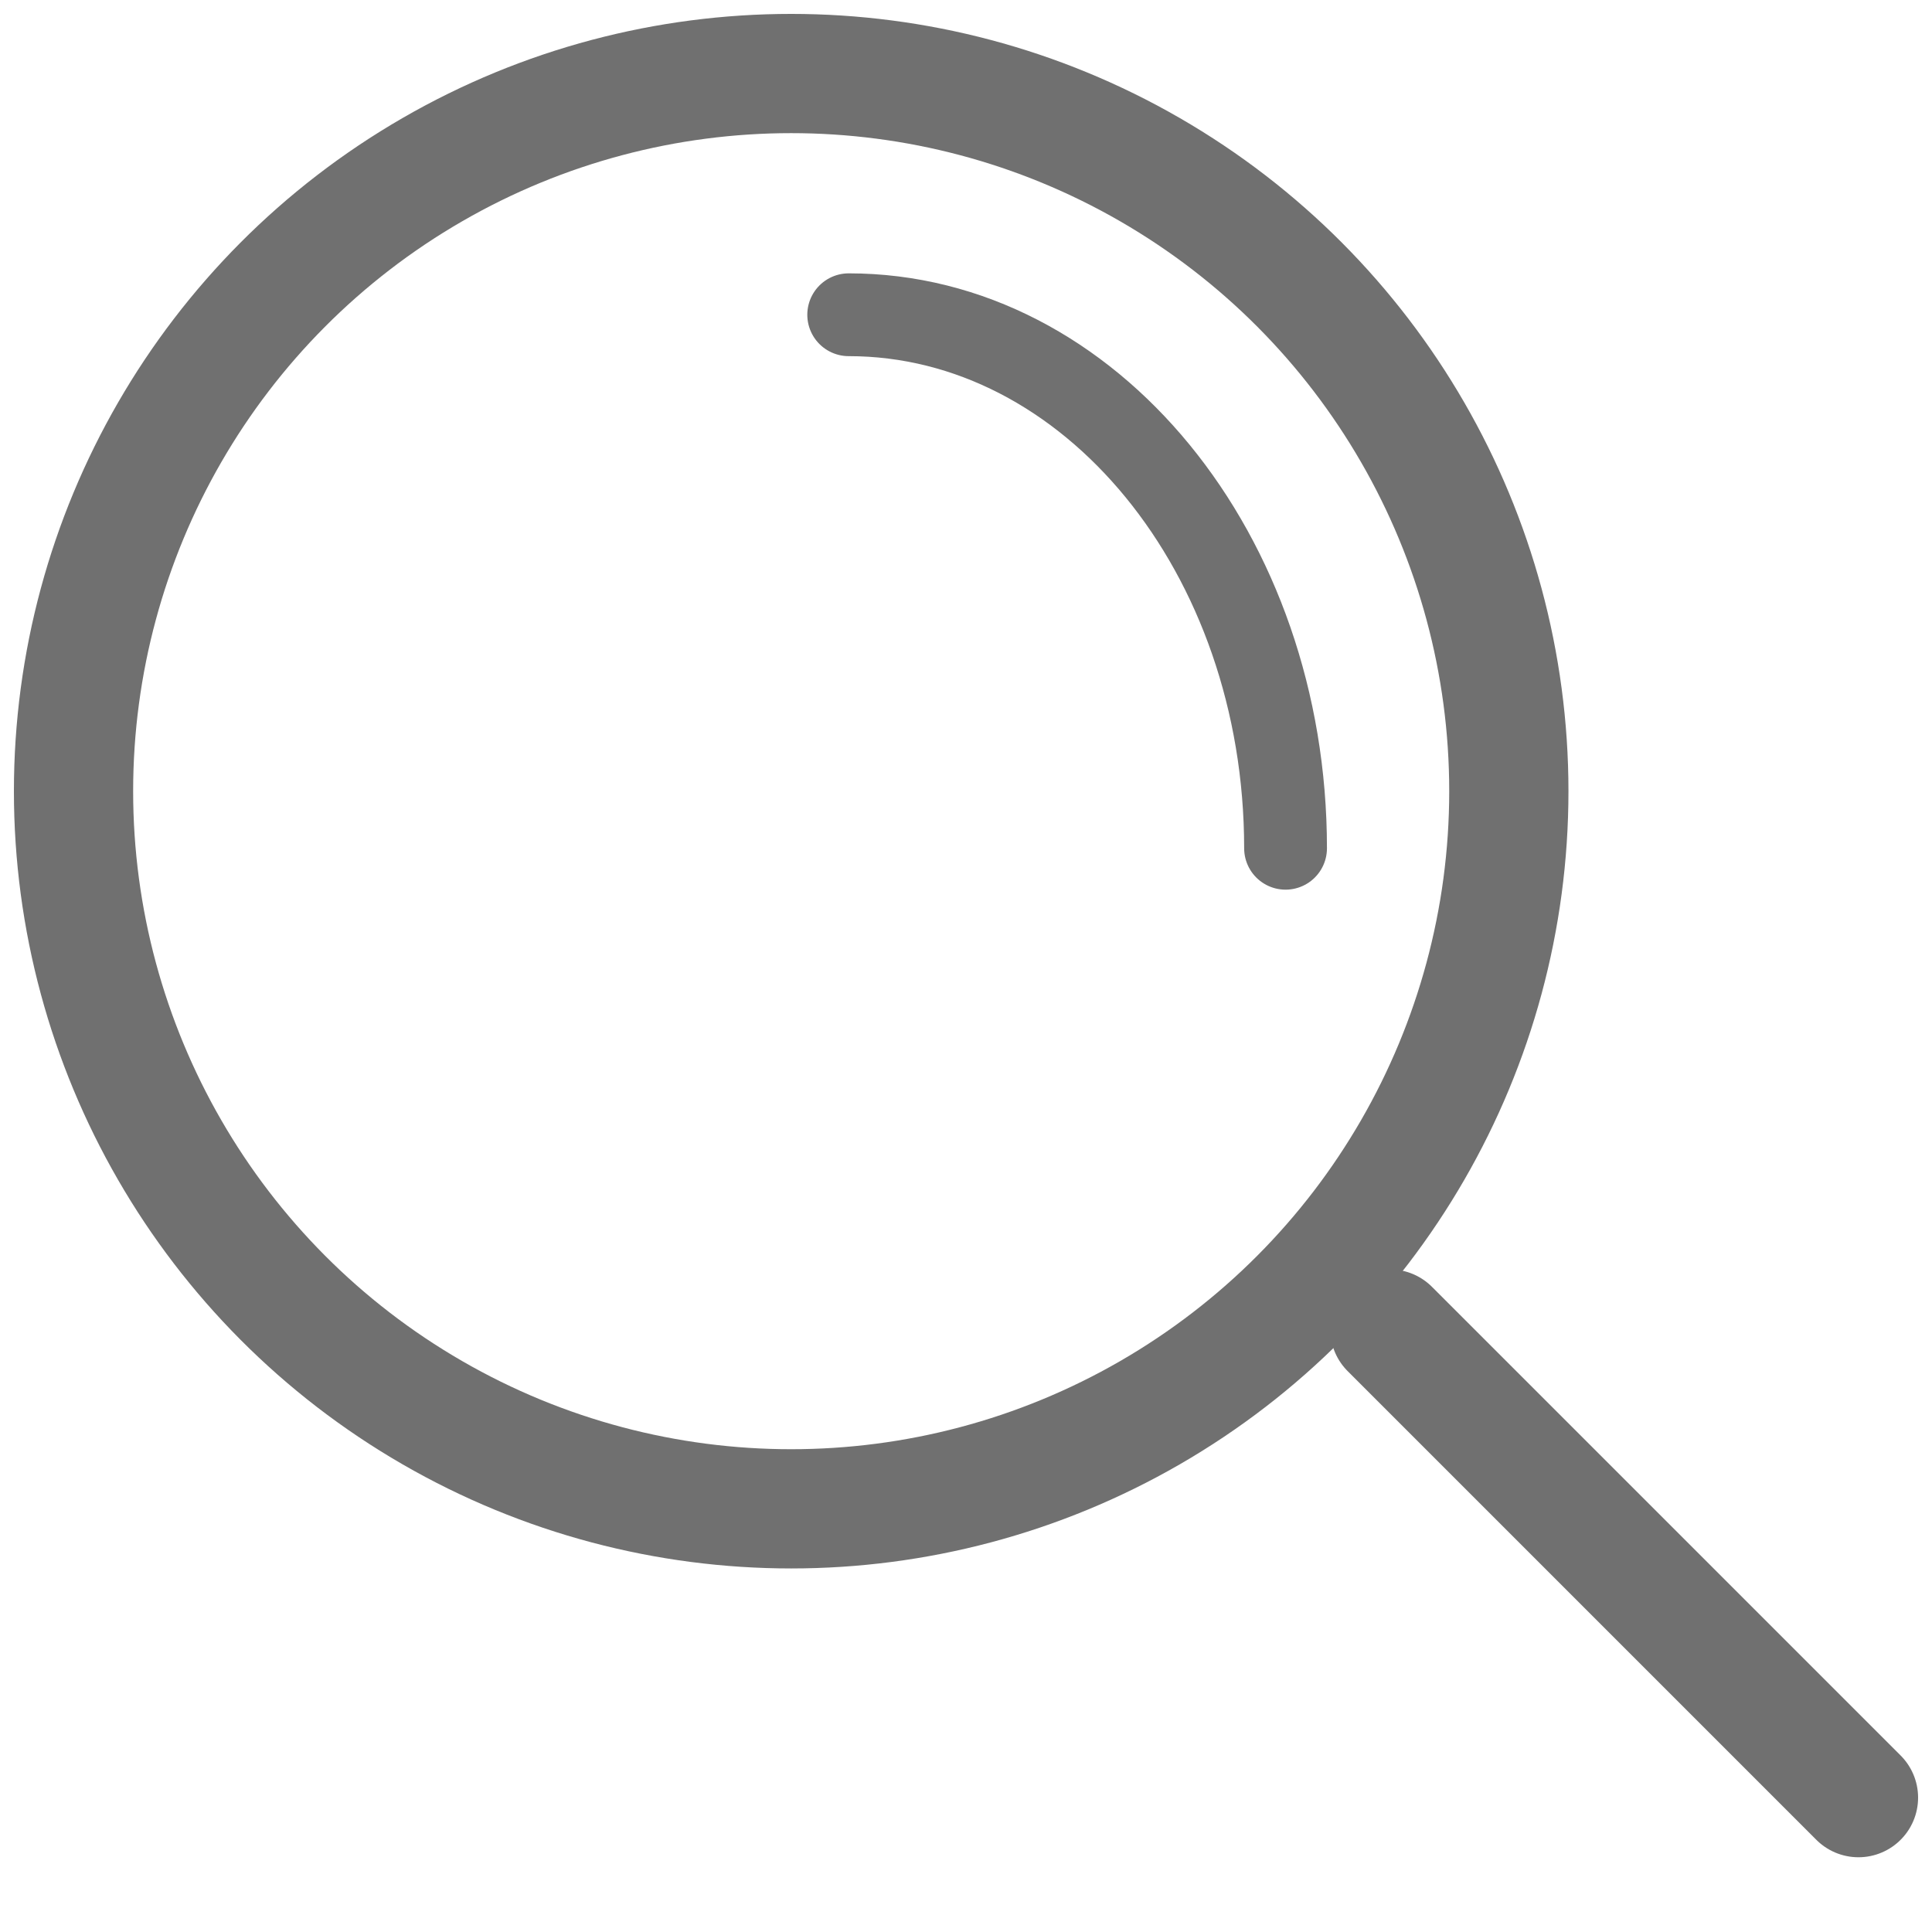 <svg width="35" height="35" viewBox="0 0 35 35" fill="none" xmlns="http://www.w3.org/2000/svg">
<circle cx="14.333" cy="14.333" r="13.001" stroke="#707070" stroke-width="2.16"/>
<line x1="25.178" y1="24.076" x2="33.668" y2="32.566" stroke="#707070" stroke-width="2.16" stroke-linecap="round"/>
<path d="M15.375 5.702C19.746 5.702 23.289 10.03 23.289 15.367" stroke="#707070" stroke-width="1.5" stroke-linecap="round"/>
</svg>
